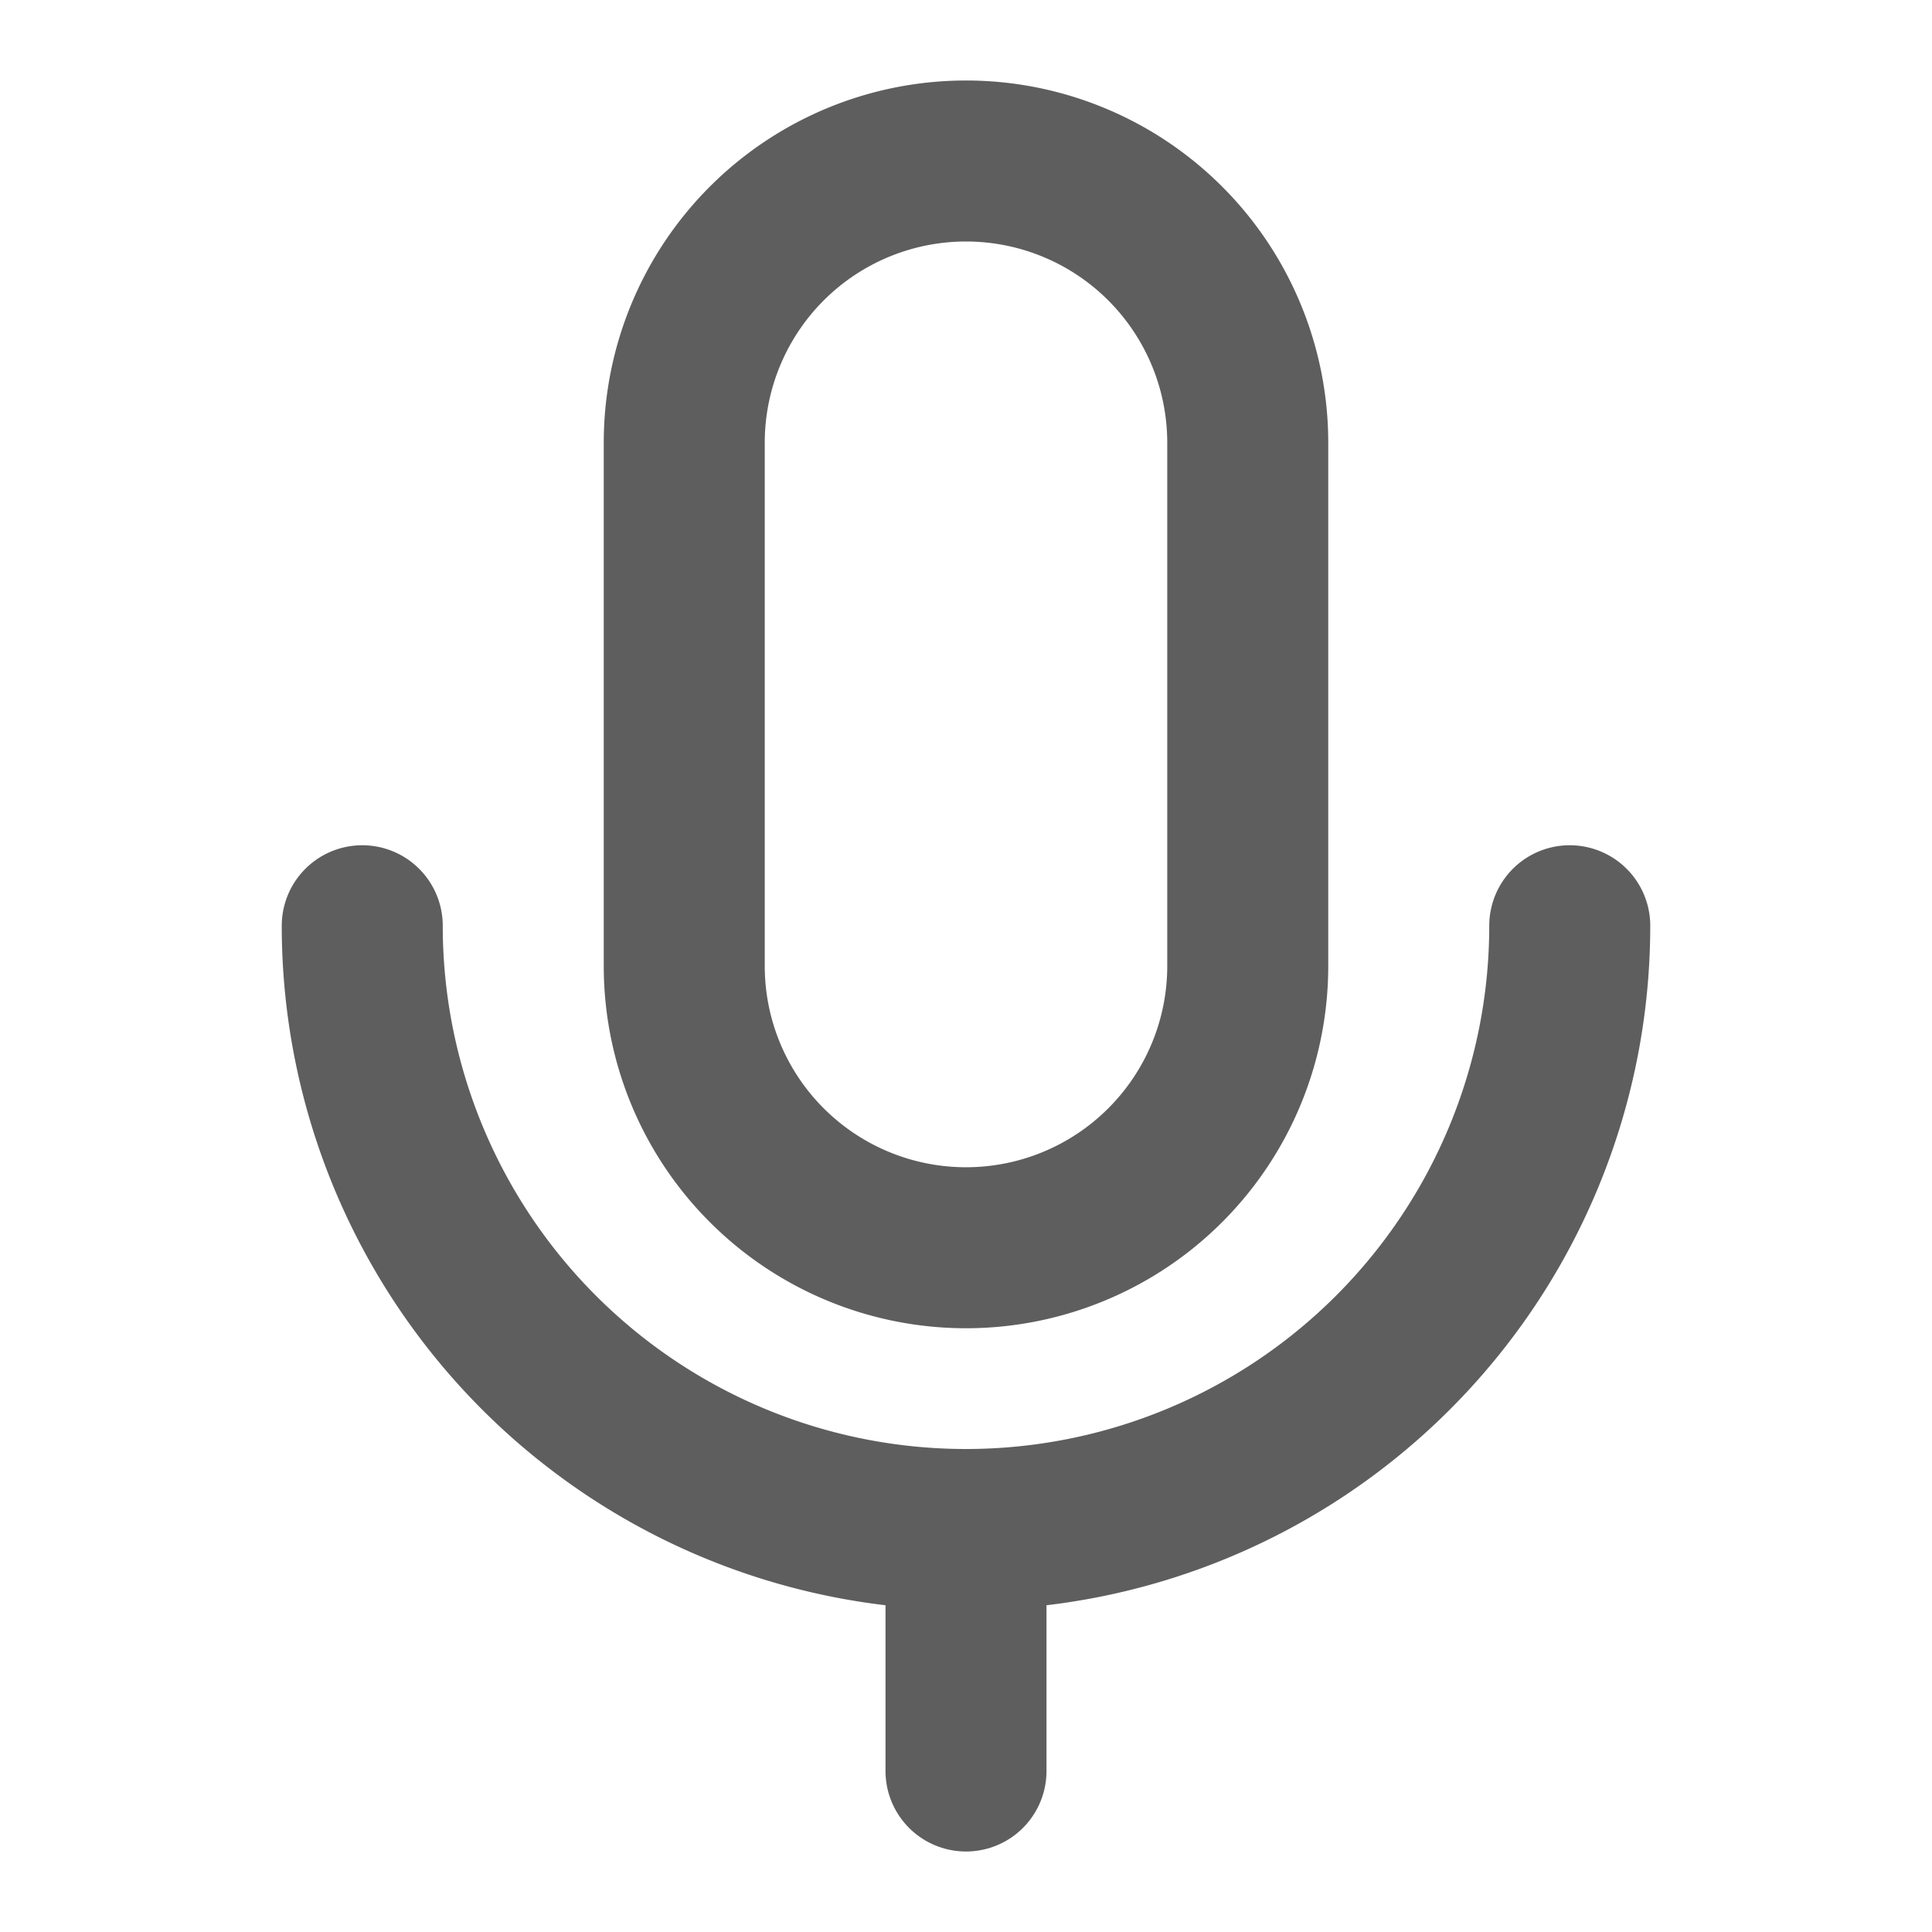 <svg width="80" height="80" fill="none" stroke="#5e5e5e" stroke-linecap="round" stroke-linejoin="round" stroke-width="2" viewBox="0 0 24 24" xmlns="http://www.w3.org/2000/svg">
  <path d="M15.5 5.5a3.5 3.5 0 1 0-7 0V12a3.5 3.5 0 1 0 7 0V5.5Z"></path>
  <path d="M4.5 11.5a7.5 7.5 0 0 0 15 0"></path>
  <path d="M12 19v3"></path>
</svg>